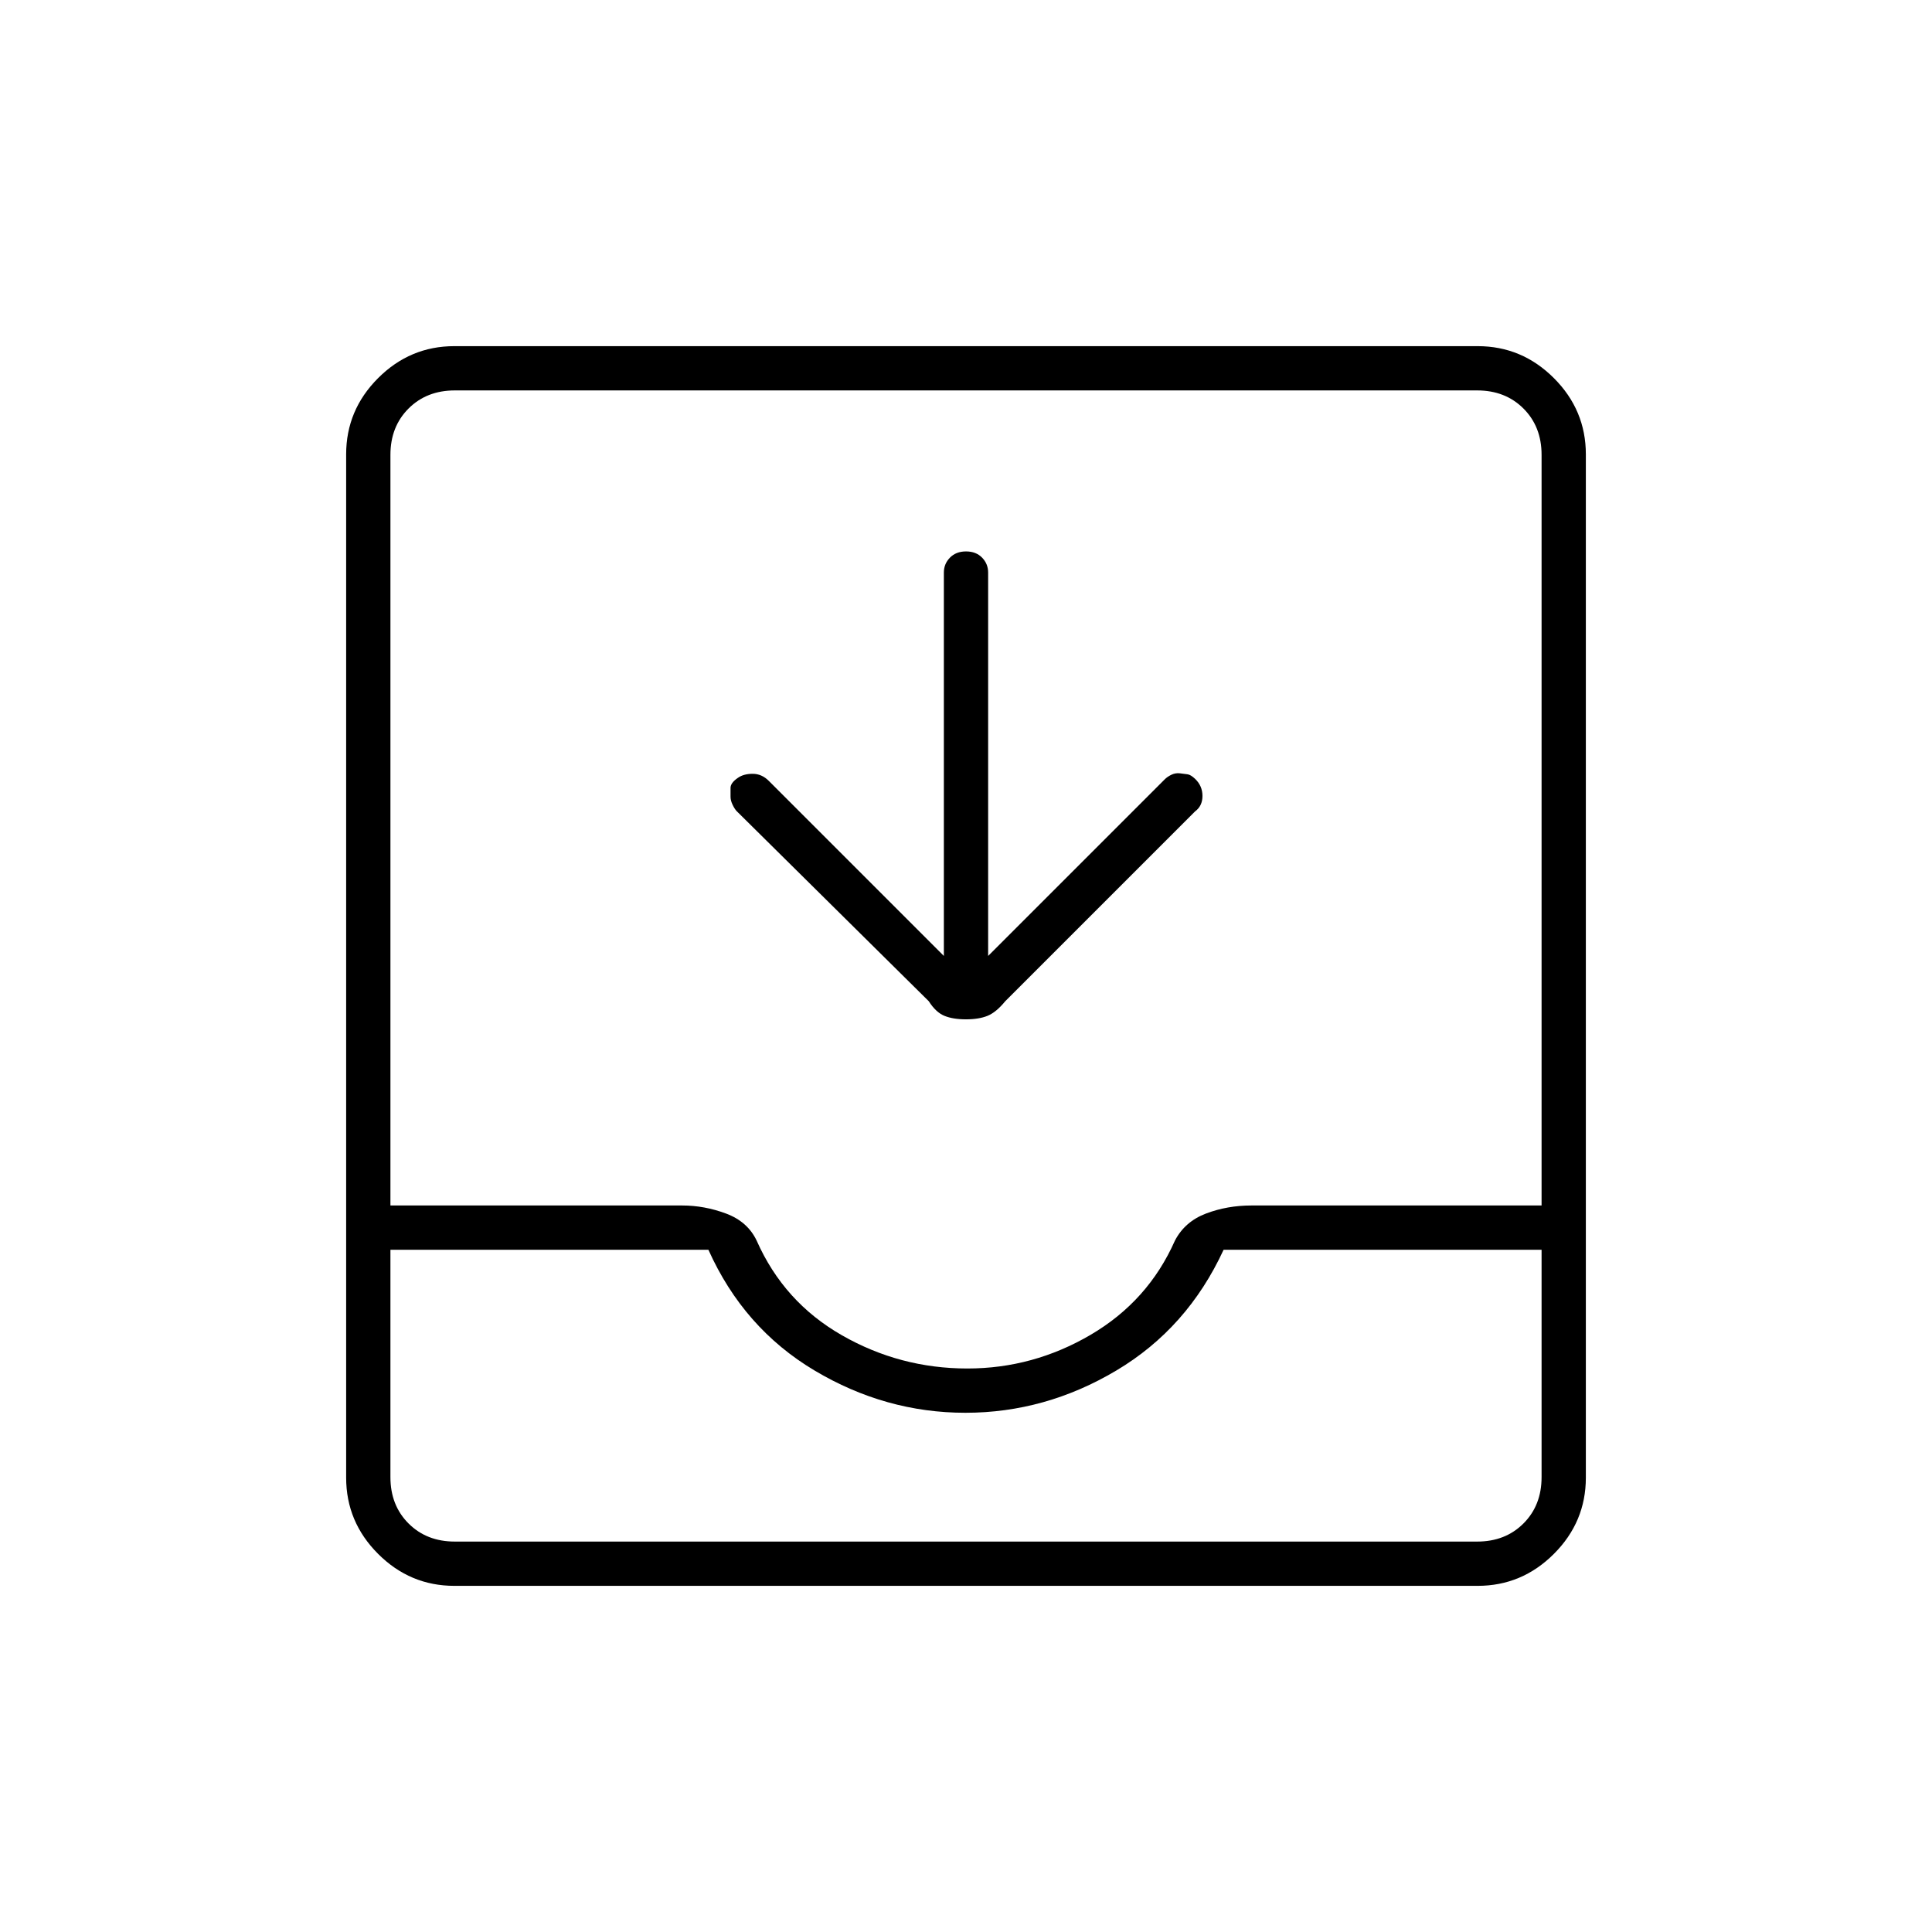 <svg xmlns="http://www.w3.org/2000/svg" height="48" viewBox="0 -960 960 960" width="48"><path d="M469-485v-190.5q0-4.32 3.02-7.41t8-3.09q4.98 0 7.98 3.09t3 7.41V-485l87.79-87.79Q580-574 582-575t4.25-.75q2.25.25 3.87.5 1.61.25 3.71 2.25 3.67 3.5 3.67 8.5t-3.71 7.71L499.5-462.5q-4.5 5.5-8.78 7.25-4.29 1.75-10.75 1.75-6.47 0-10.72-1.75-4.25-1.75-7.75-7.25L366-557q-1-1.07-2-3.16t-1-3.97v-4.37q0-2.5 3.67-5 2.83-2 7.33-2t8 3.5l87 87ZM225.76-172q-22 0-37.88-15.88Q172-203.76 172-225.76v-508.48q0-22 15.88-37.88Q203.76-788 225.76-788h508.48q22 0 37.88 15.88Q788-756.24 788-734.24v508.48q0 22-15.88 37.88Q756.24-172 734.24-172H225.76Zm.24-22h508q14 0 23-9t9-23v-113H608q-18 39-53.3 60-35.29 21-75 21-39.7 0-74.95-21T352-339H194v113q0 14 9 23t23 9Zm254.67-86q32.71 0 61.27-16.75 28.56-16.75 41.85-46.75 4.93-9.5 15.47-13.5 10.55-4 22.56-4H766v-373q0-14-9-23t-23-9H226q-14 0-23 9t-9 23v373h145q11 0 21.75 4T376-343.5q13.5 30.5 42.36 47 28.85 16.5 62.31 16.5ZM226-194h-32 572-540Z"/></svg>